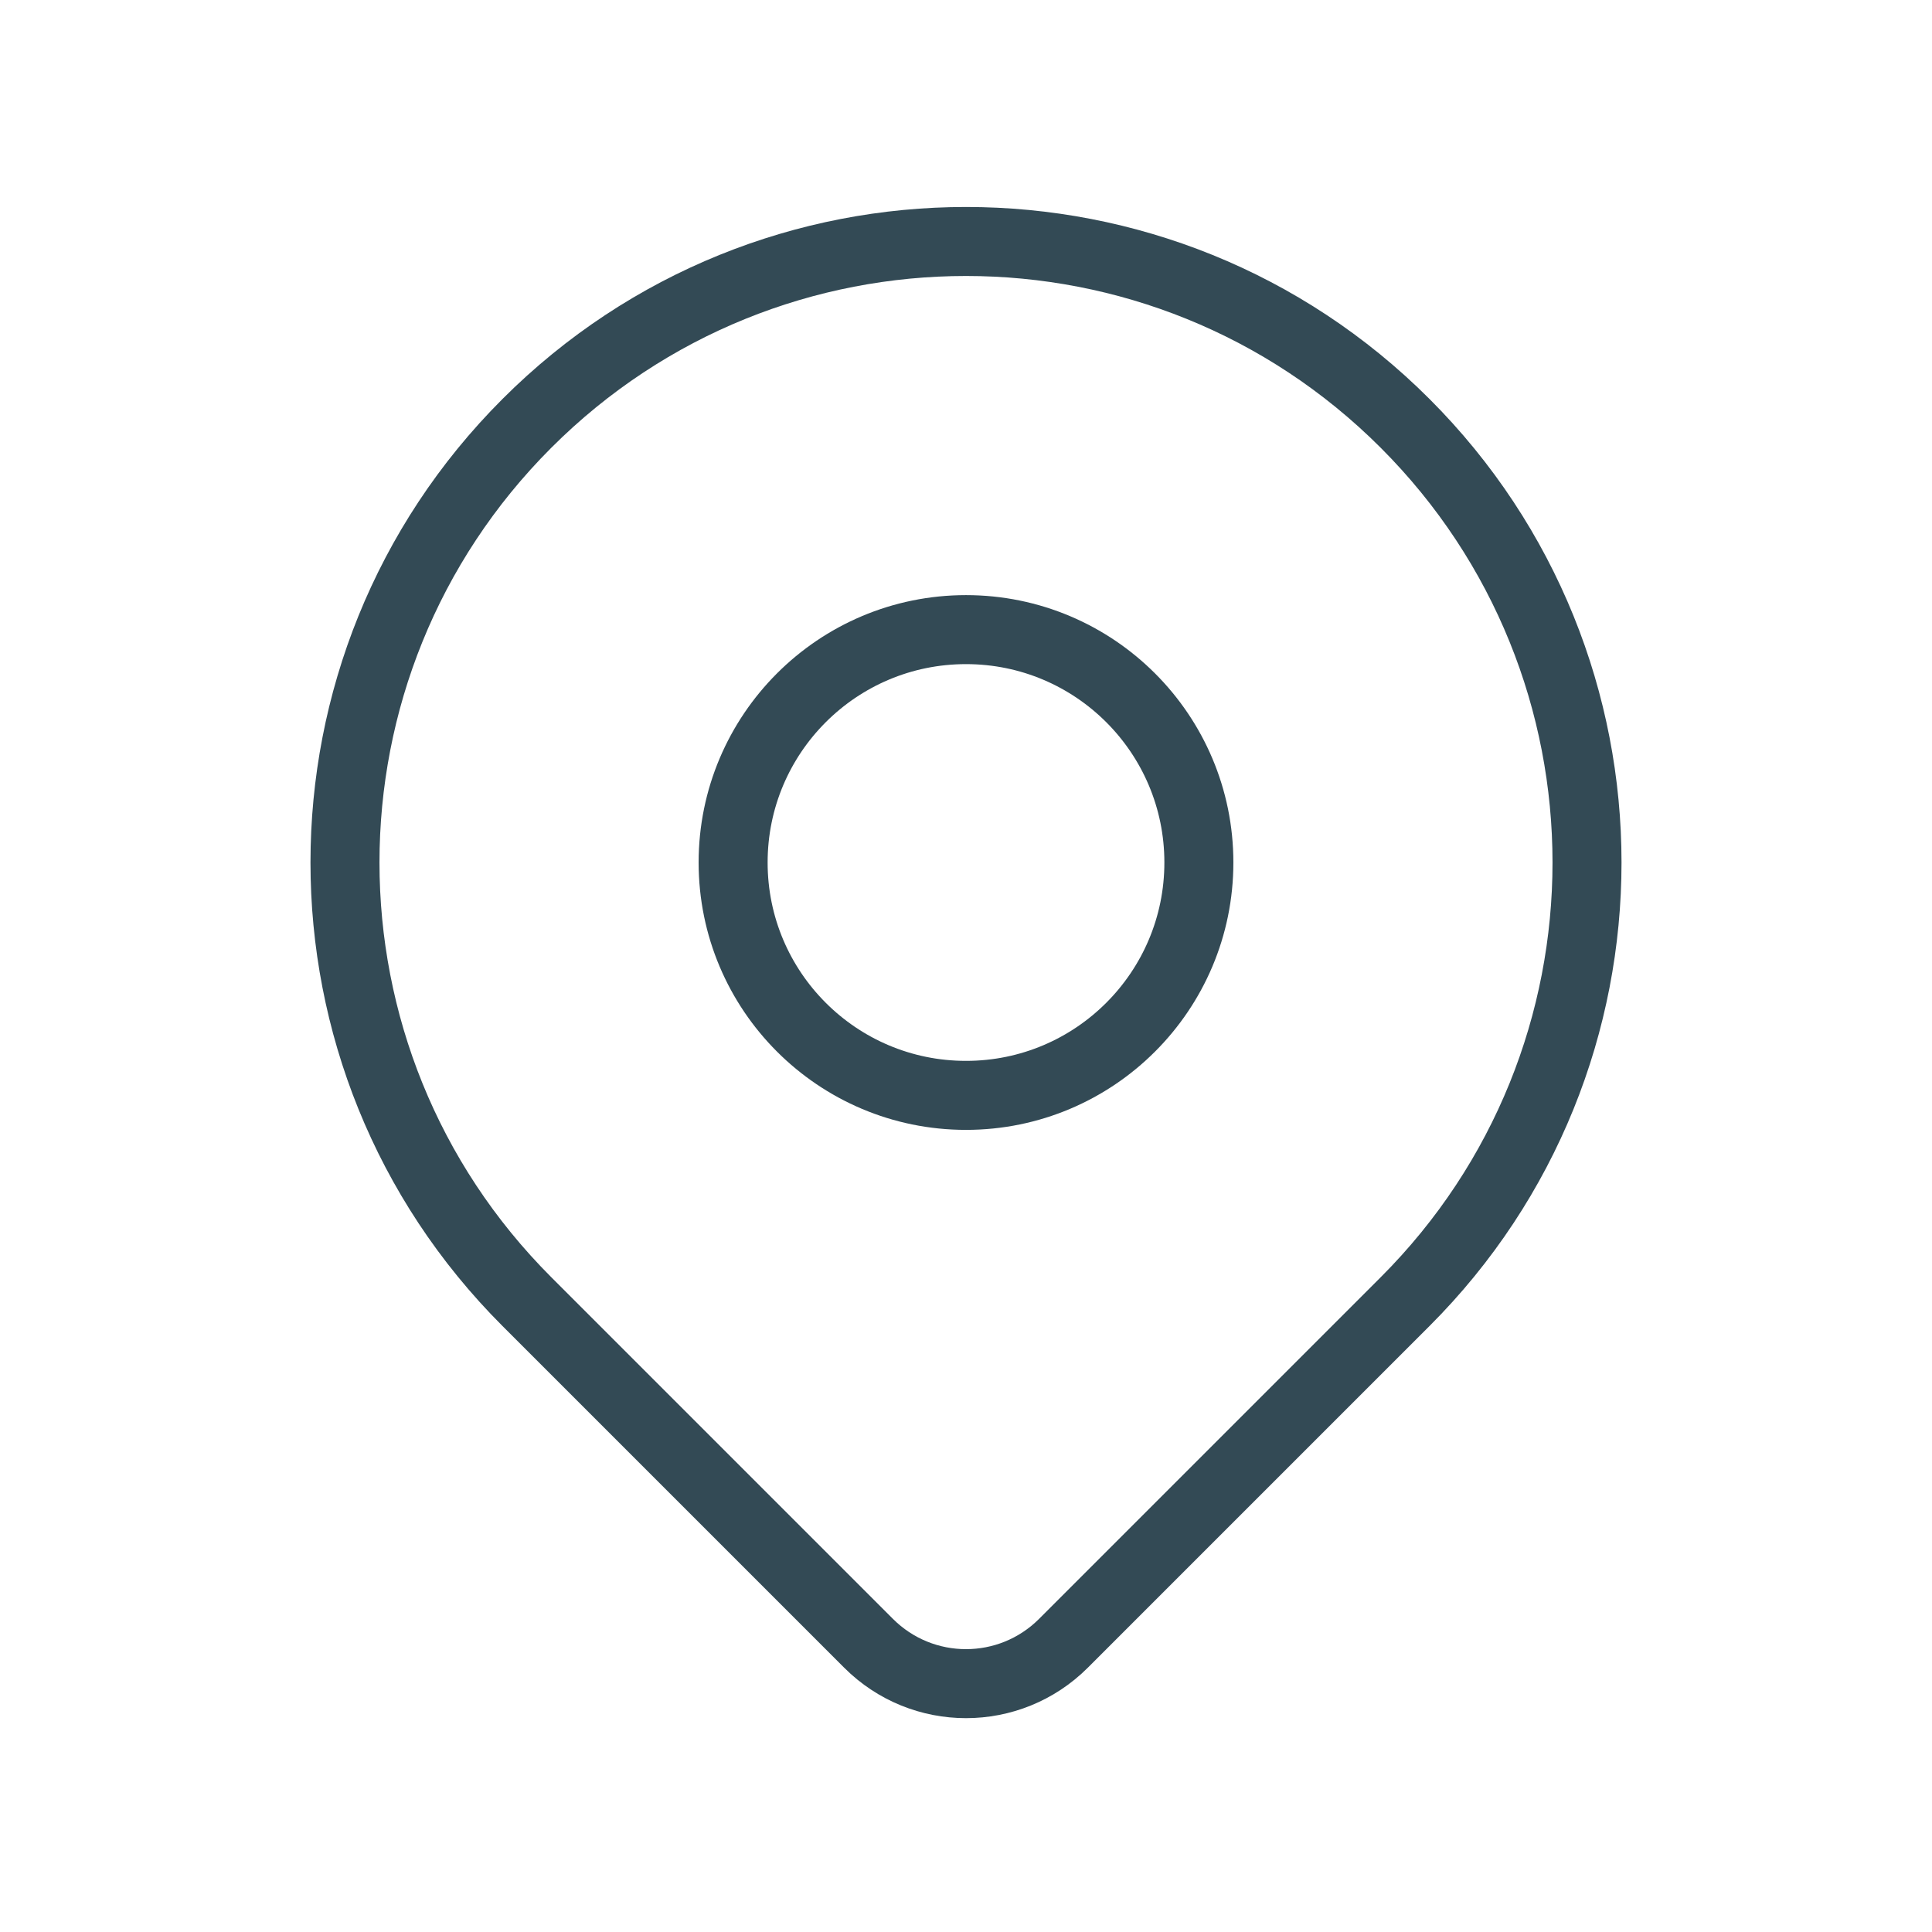 <svg width="28" height="28" viewBox="0 0 28 28" fill="none" xmlns="http://www.w3.org/2000/svg">
<g id="Icon/Outline/location-marker">
<g id="Icon">
<path d="M20.364 18.864C19.268 19.96 16.93 22.298 15.413 23.815C14.632 24.596 13.368 24.596 12.587 23.815C11.097 22.324 8.805 20.033 7.636 18.864C4.121 15.349 4.121 9.651 7.636 6.136C11.151 2.621 16.849 2.621 20.364 6.136C23.879 9.651 23.879 15.349 20.364 18.864Z" stroke="#334A55" stroke-linecap="round" stroke-linejoin="round"/>
<path d="M17.375 12.5C17.375 14.364 15.864 15.875 14 15.875C12.136 15.875 10.625 14.364 10.625 12.5C10.625 10.636 12.136 9.125 14 9.125C15.864 9.125 17.375 10.636 17.375 12.5Z" stroke="#334A55" stroke-linecap="round" stroke-linejoin="round"/>
</g>
</g>
</svg>
